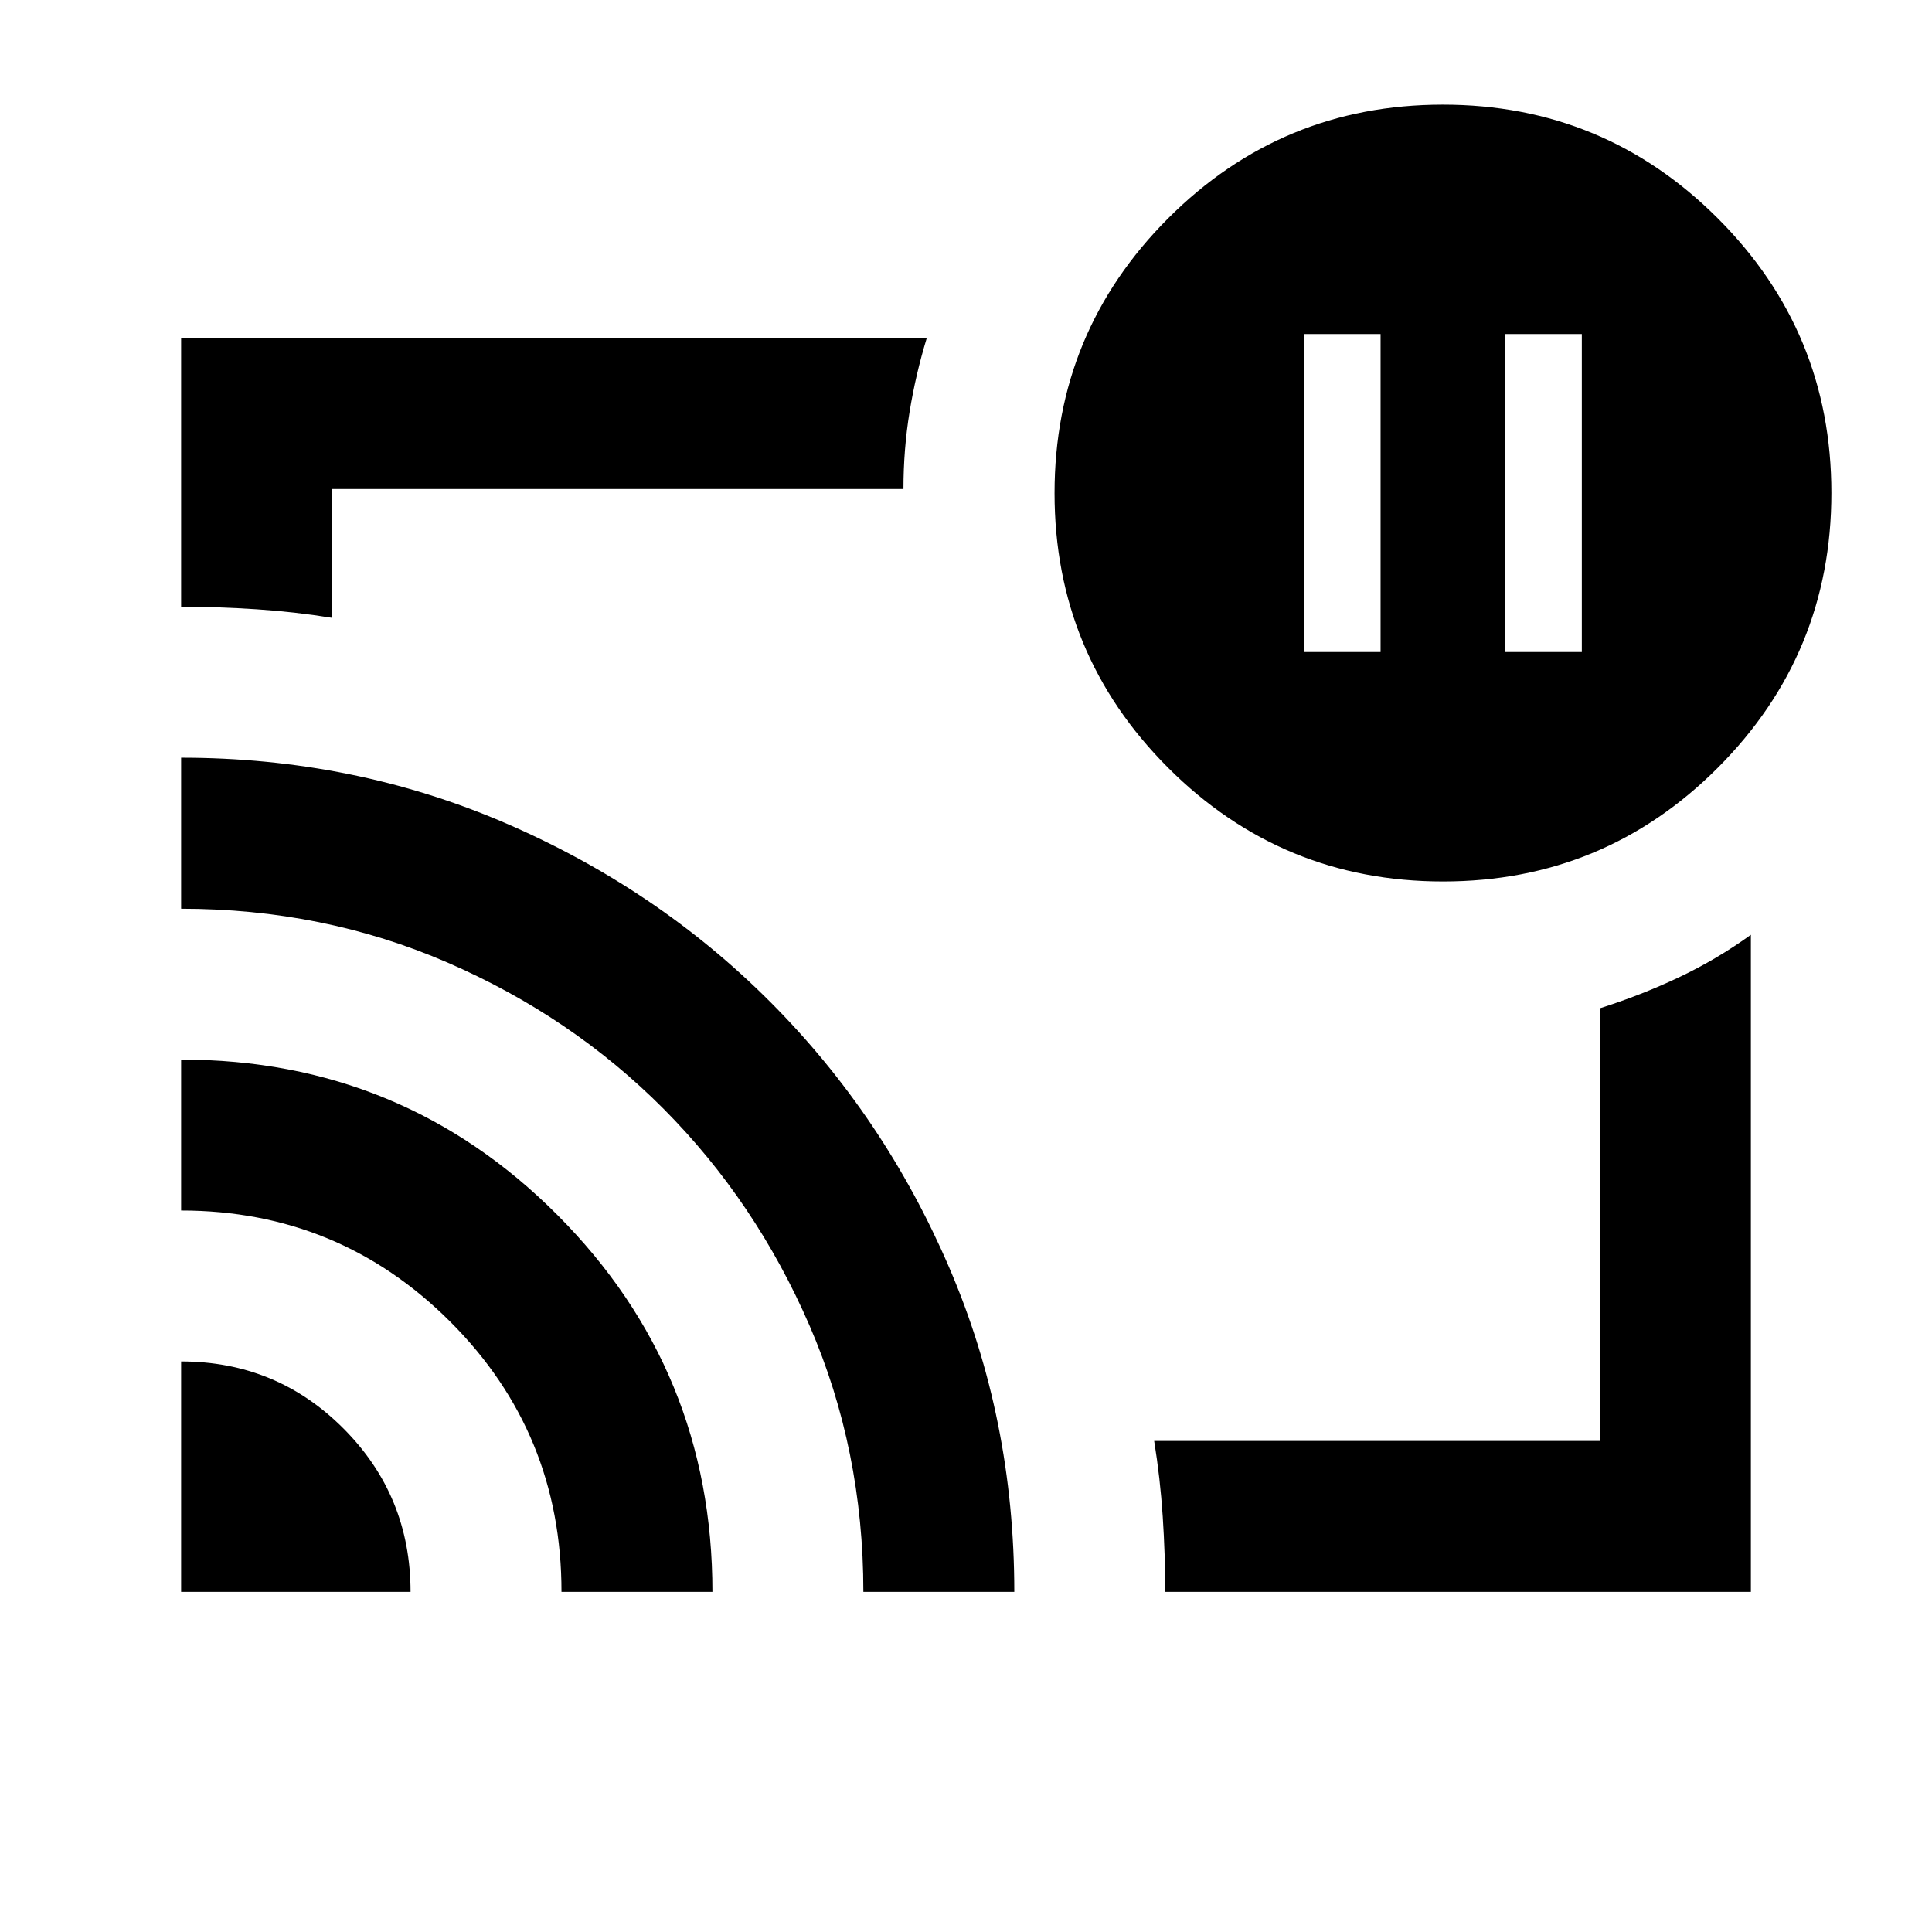 <svg xmlns="http://www.w3.org/2000/svg" height="24" viewBox="0 -960 960 960" width="24"><path d="M748-636h38v-158h-38v158Zm-100 0h38v-158h-38v158ZM480-480.5Zm-390 197q47.5 0 80.75 33.4Q204-216.71 204-169H90v-114.5Zm0-150q110 0 187 77.25T354-169h-75q0-79-55.28-134.25Q168.43-358.5 90-358.5v-75Zm0-150q85.74 0 161.12 32.5 75.38 32.5 131.73 88.96 56.35 56.47 88.75 131.75Q504-255 504-169h-75q0-70.63-26.75-132.32Q375.5-363 329.75-409 284-455 222.32-481.73 160.63-508.46 90-508.46v-75.04ZM870-169H579q0-18.5-1.25-37.5T573.5-244H795v-215q20.63-6.55 39.38-15.44 18.75-8.89 35.62-21.06V-169ZM90-658.5V-792h370.5q-5.5 18-8.54 36.69-3.04 18.69-3.04 38.31H165v64q-18.5-3-37.5-4.25T90-658.5ZM717.07-522Q637-522 580.5-578.43 524-634.87 524-714.93q0-80.07 56.43-136.57 56.44-56.5 136.5-56.5 80.07 0 136.57 56.43 56.5 56.44 56.5 136.5 0 80.07-56.43 136.57-56.44 56.5-136.5 56.5Z"/></svg>